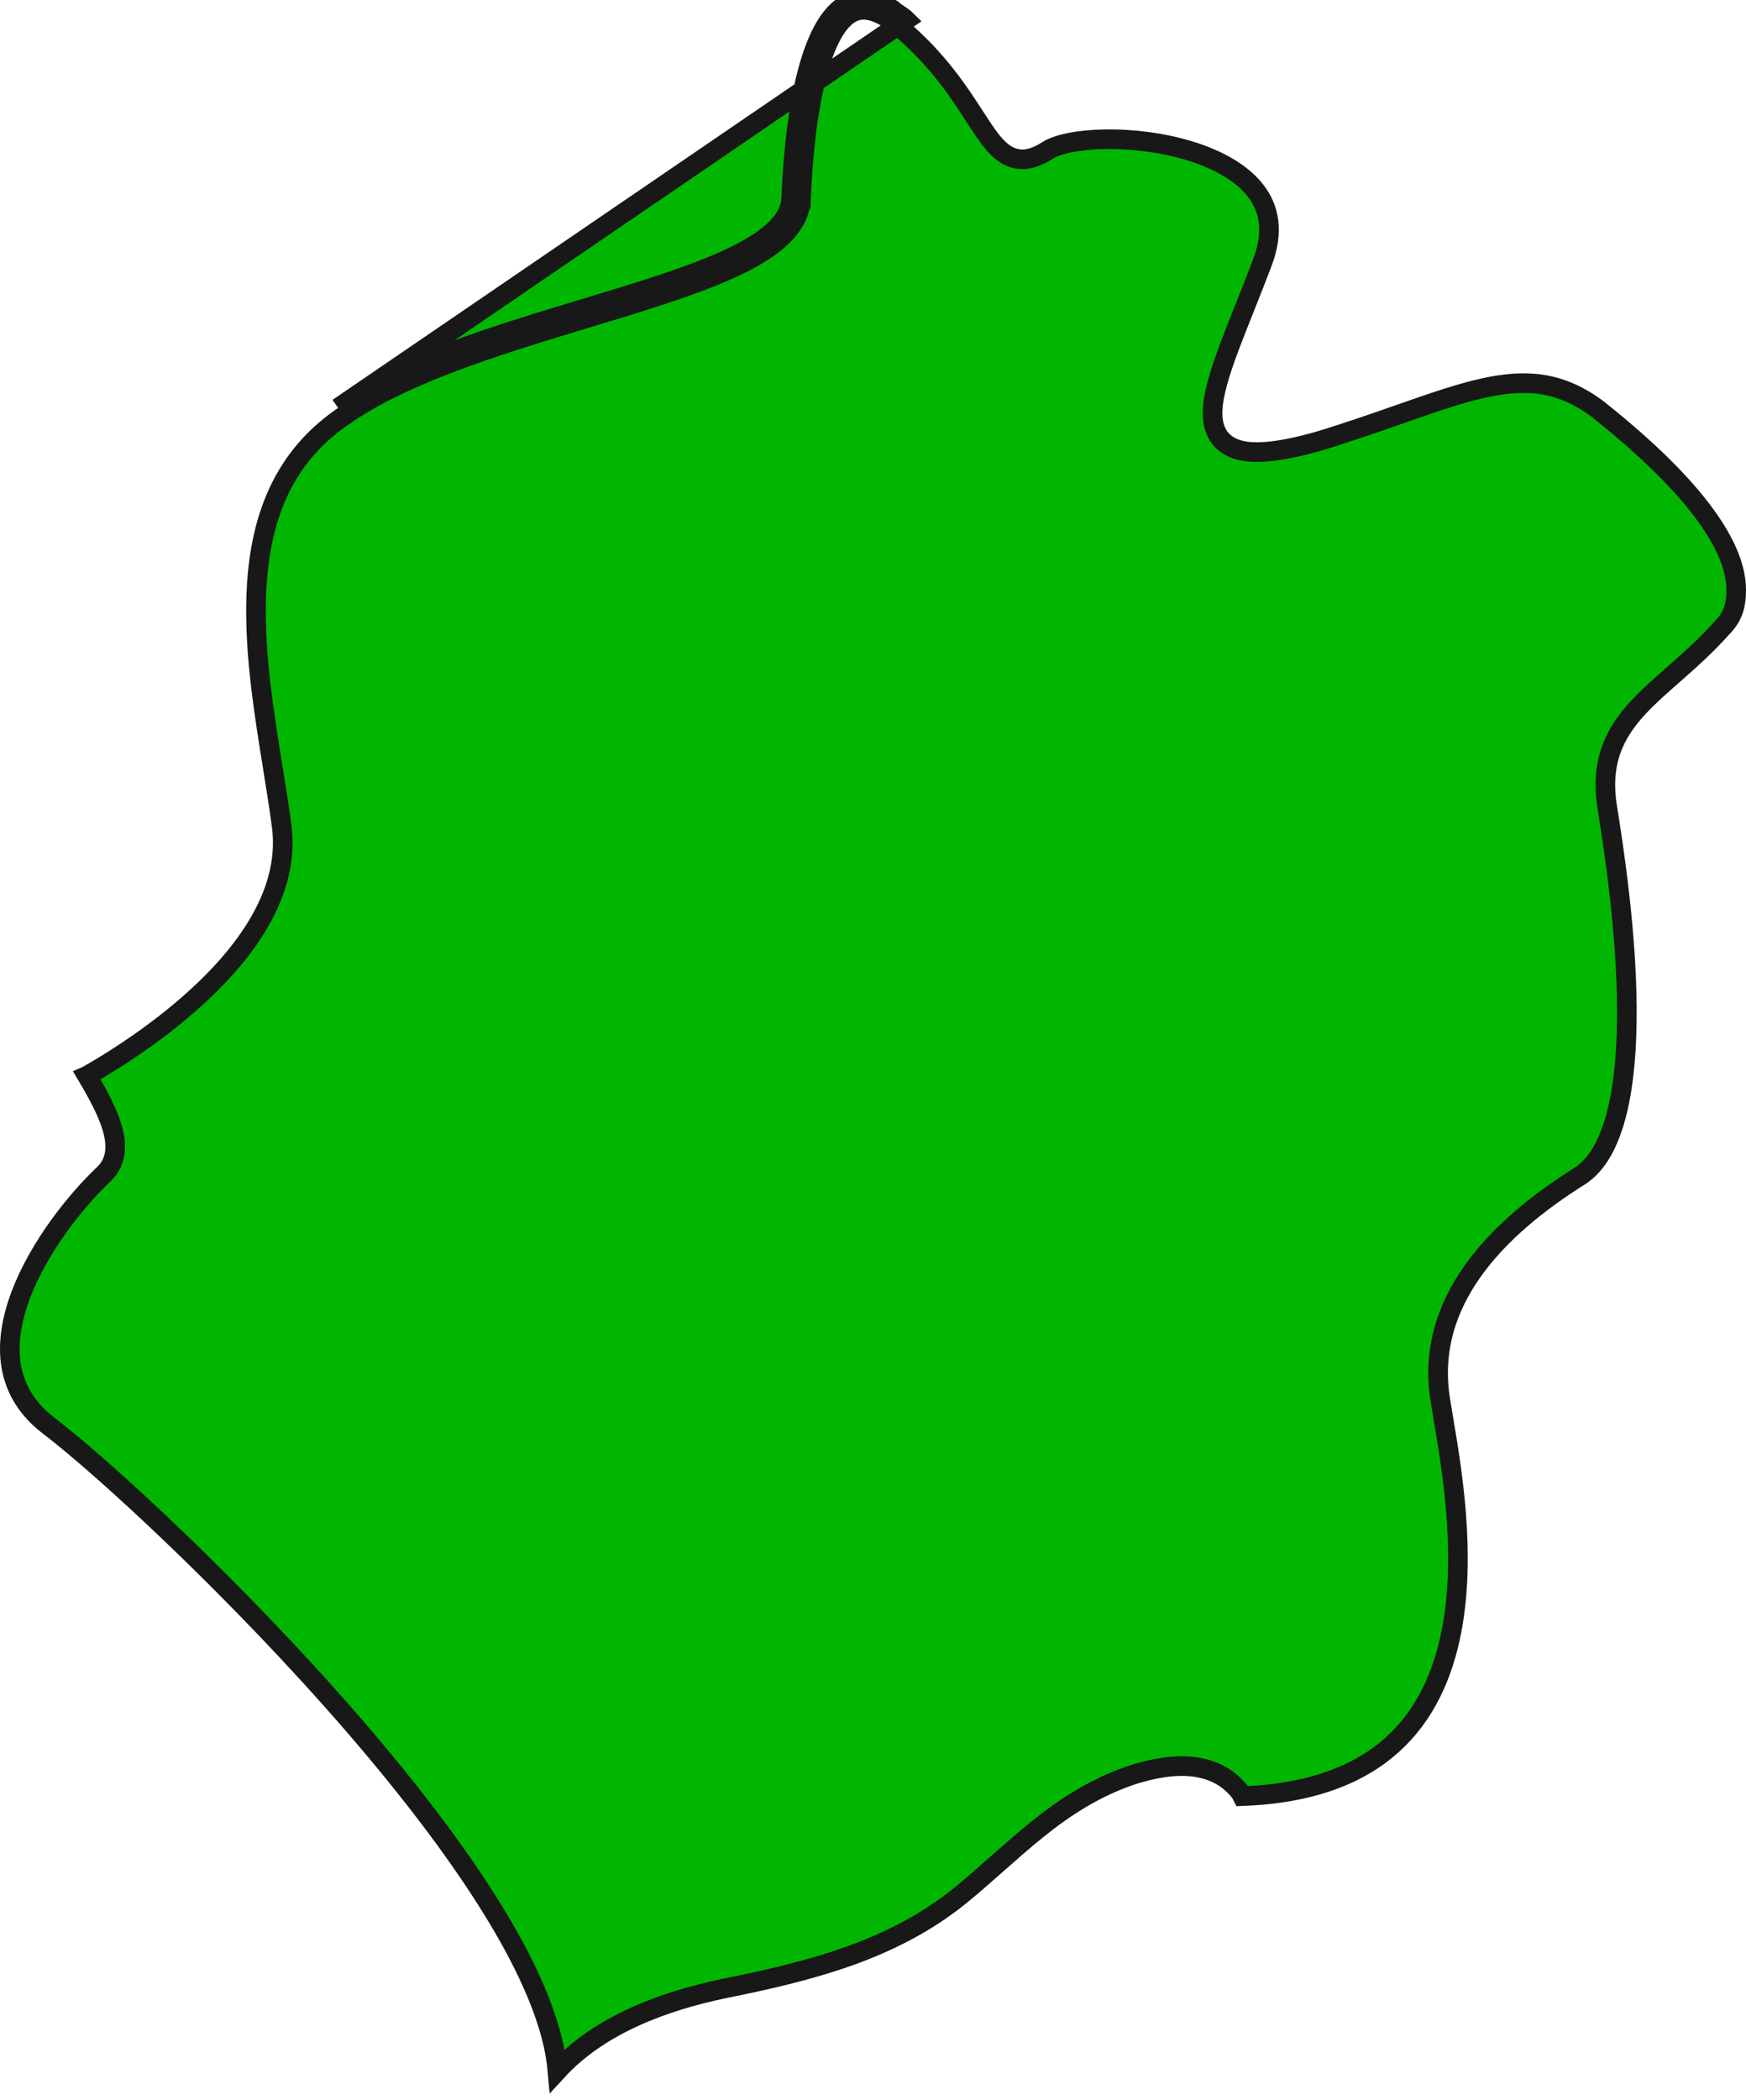 <svg width="89" height="107" viewBox="0 0 89 107" fill="none" xmlns="http://www.w3.org/2000/svg">
<path d="M40.329 10.098L40.829 10.119C40.917 7.986 41.183 5.022 41.912 2.914C42.28 1.849 42.736 1.099 43.259 0.742C43.507 0.573 43.773 0.489 44.074 0.501C44.372 0.513 44.736 0.619 45.176 0.88C45.294 0.986 45.436 1.081 45.539 1.15L45.558 1.162C45.705 1.261 45.791 1.321 45.837 1.367L45.852 1.382L45.867 1.395C47.816 3.048 48.879 4.692 49.686 5.94C49.808 6.129 49.925 6.309 50.038 6.479C50.251 6.8 50.46 7.096 50.675 7.342C50.889 7.587 51.129 7.806 51.412 7.949C52.04 8.264 52.692 8.118 53.389 7.669C53.625 7.517 54.011 7.374 54.536 7.269C55.054 7.165 55.675 7.104 56.356 7.094C57.72 7.075 59.288 7.265 60.697 7.703C62.115 8.145 63.313 8.821 64.013 9.732C64.686 10.61 64.941 11.762 64.373 13.309C64.065 14.127 63.756 14.904 63.464 15.638L63.443 15.691C63.159 16.404 62.891 17.077 62.658 17.7C62.189 18.956 61.836 20.076 61.811 20.95C61.798 21.395 61.869 21.829 62.098 22.193C62.336 22.57 62.704 22.81 63.164 22.933C64.034 23.167 65.33 23.005 67.107 22.515L67.107 22.515L67.118 22.512C68.685 22.04 70.081 21.551 71.338 21.111C71.517 21.049 71.692 20.987 71.865 20.927C73.264 20.439 74.476 20.031 75.587 19.782C76.694 19.534 77.676 19.451 78.612 19.596C79.54 19.741 80.452 20.116 81.413 20.827C83.087 22.153 84.875 23.73 86.241 25.36C87.623 27.01 88.5 28.63 88.5 30.049C88.5 30.848 88.349 31.418 87.758 32.011L87.748 32.021L87.739 32.032C87.005 32.854 86.247 33.539 85.519 34.18C85.436 34.253 85.352 34.327 85.269 34.4C84.637 34.955 84.023 35.493 83.504 36.055C82.91 36.697 82.413 37.395 82.119 38.236C81.824 39.081 81.745 40.035 81.934 41.173C82.289 43.399 82.905 47.506 82.927 51.382C82.938 53.322 82.8 55.179 82.417 56.702C82.032 58.236 81.422 59.343 80.559 59.909C76.276 62.595 72.647 66.317 73.407 71.272C73.454 71.578 73.513 71.928 73.578 72.315C74.018 74.923 74.743 79.225 73.988 83.125C73.557 85.349 72.651 87.396 70.969 88.91C69.332 90.384 66.907 91.4 63.327 91.529C63.283 91.441 63.211 91.301 63.077 91.163C62.337 90.322 61.346 90.025 60.369 90.001C59.398 89.977 58.402 90.219 57.578 90.494L57.571 90.497C55.723 91.145 54.252 92.117 52.894 93.206C52.218 93.749 51.565 94.324 50.911 94.902L50.864 94.944C50.223 95.51 49.58 96.079 48.896 96.636C45.447 99.402 41.294 100.454 36.856 101.344L36.851 101.345C33.912 101.966 30.597 103.14 28.416 105.514C28.225 103.321 27.152 100.773 25.604 98.128C23.658 94.803 20.9 91.22 17.948 87.813C12.046 81.002 5.317 74.832 2.621 72.759L2.621 72.759L2.612 72.753C1.379 71.846 0.776 70.777 0.577 69.648C0.375 68.504 0.583 67.257 1.052 66.006C1.994 63.495 3.937 61.107 5.323 59.804L5.329 59.799L5.334 59.793C5.972 59.154 5.969 58.296 5.703 57.424C5.473 56.669 5.017 55.794 4.435 54.818C4.442 54.815 4.448 54.811 4.454 54.808C4.76 54.635 5.193 54.382 5.71 54.057C6.742 53.408 8.113 52.47 9.458 51.313C10.801 50.159 12.136 48.773 13.081 47.226C14.027 45.677 14.599 43.937 14.358 42.096C14.231 41.132 14.068 40.12 13.9 39.079C13.468 36.397 13.004 33.52 13.052 30.747C13.117 26.935 14.154 23.477 17.517 21.2L17.517 21.2L17.524 21.195C19.245 19.987 21.515 18.992 23.986 18.109C25.915 17.419 27.941 16.807 29.9 16.214C30.449 16.048 30.993 15.884 31.527 15.72C33.954 14.975 36.209 14.235 37.871 13.392C38.703 12.97 39.416 12.507 39.933 11.982C40.455 11.453 40.8 10.835 40.829 10.118L40.329 10.098ZM40.329 10.098C40.23 12.568 35.325 14.051 29.762 15.733C25.294 17.085 20.402 18.564 17.237 20.786L46.191 1.014C46.102 0.925 45.969 0.836 45.836 0.747C45.702 0.658 45.569 0.569 45.48 0.479C41.395 -2.014 40.507 5.823 40.329 10.098Z" fill="#01B601" stroke="#181818"/>
</svg>
